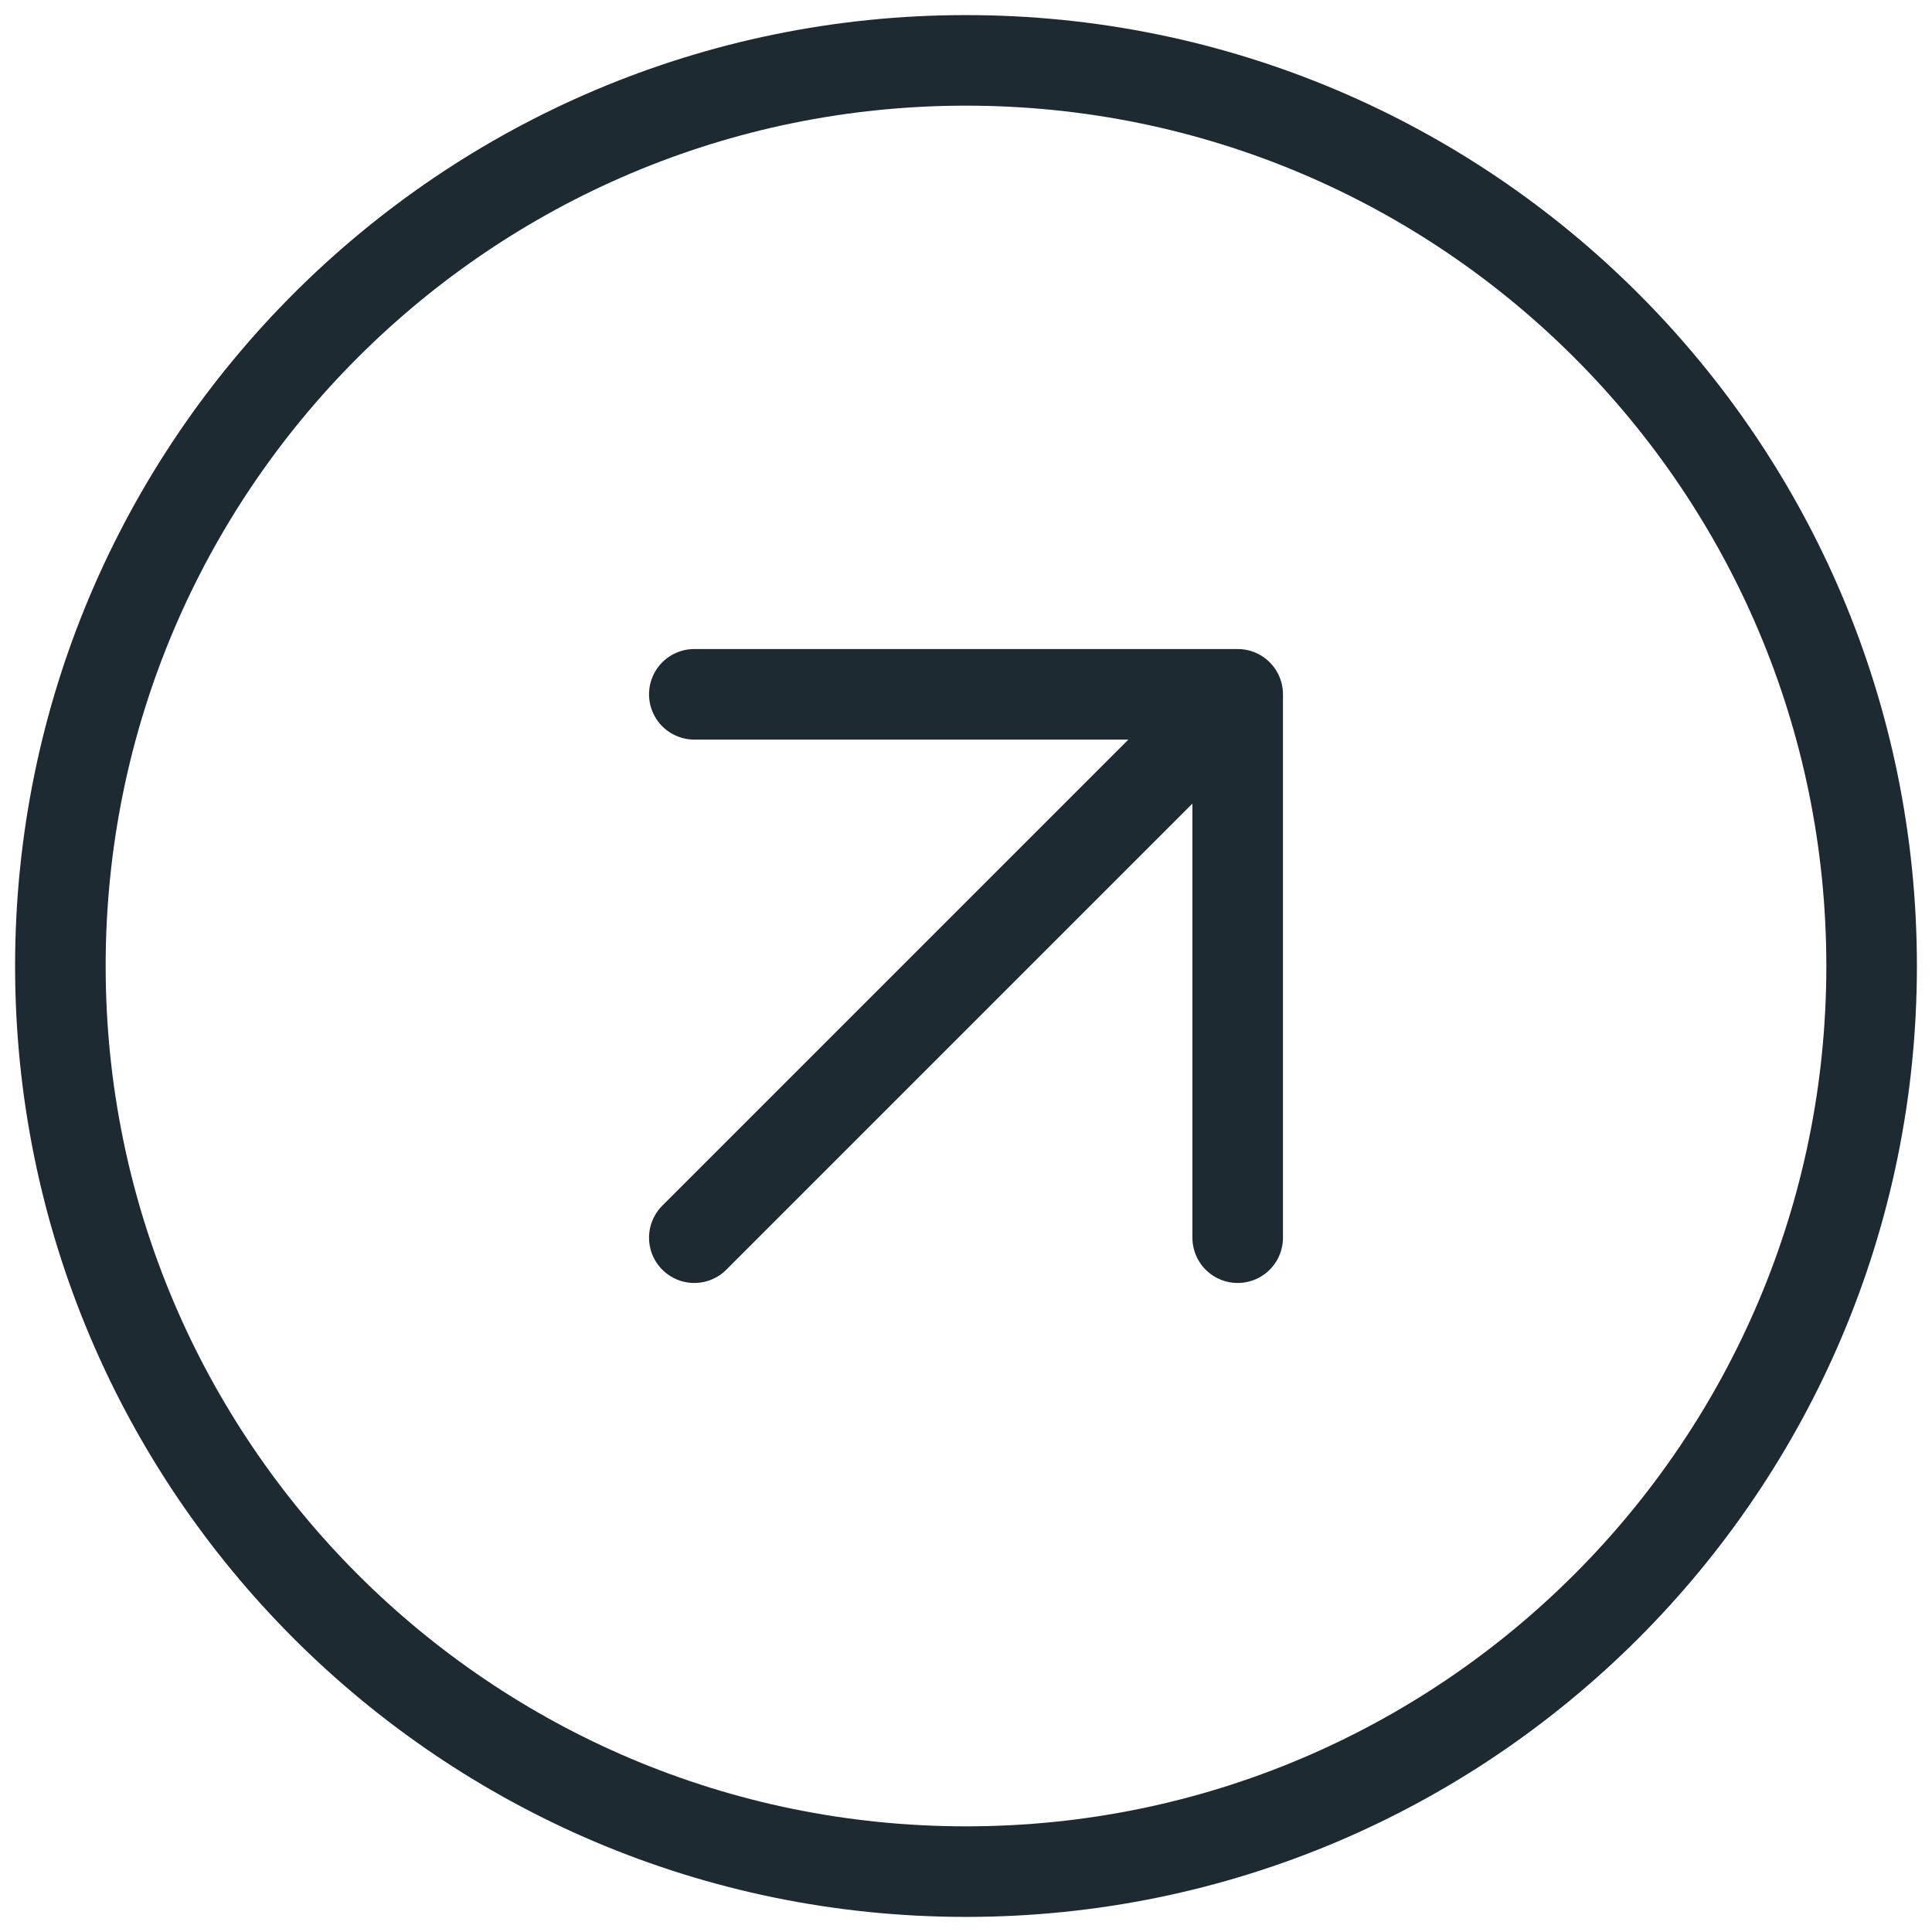 <svg  viewBox="0 0 32 32" fill="none" xmlns="http://www.w3.org/2000/svg">
<path d="M20.5 20.5V11.5M20.5 11.5H11.5M20.5 11.5L11.5 20.5M31 16C31 24.284 24.284 31 16 31C7.716 31 1 24.284 1 16C1 7.716 7.716 1 16 1C24.284 1 31 7.716 31 16Z" stroke="#1D2A31" stroke-width="1.5" stroke-linecap="round" stroke-linejoin="round"/>
</svg>
